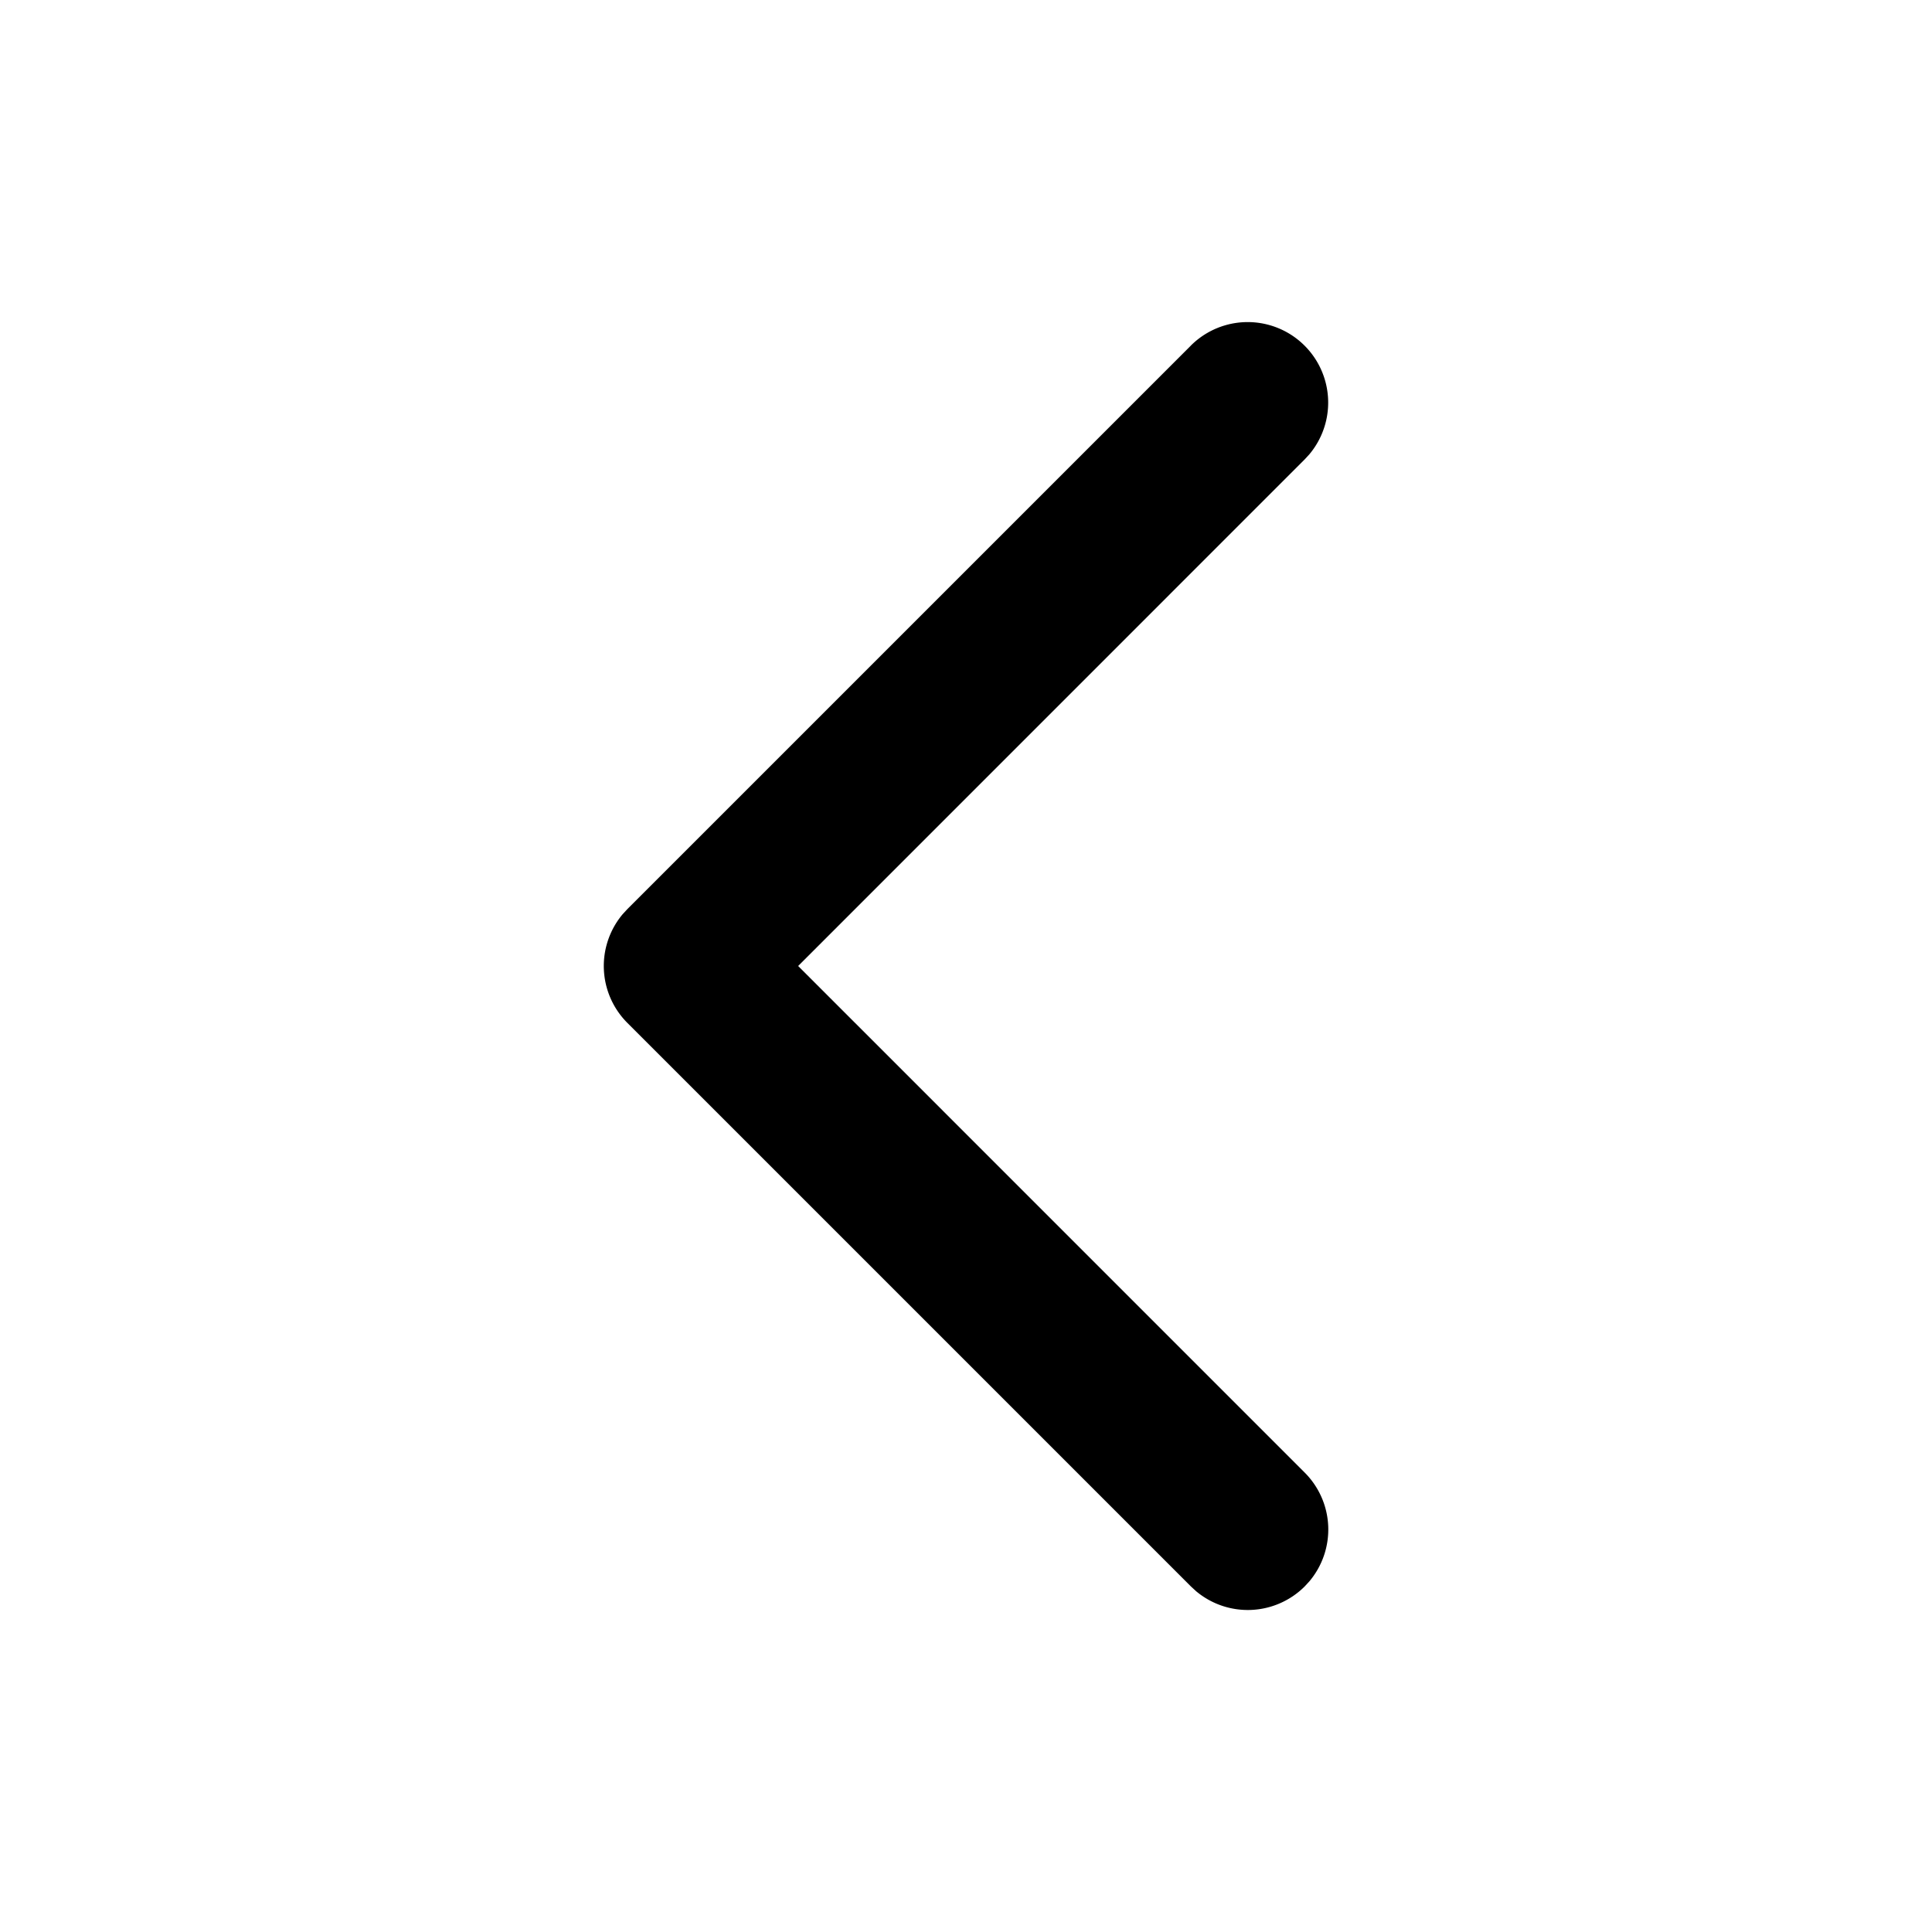 <svg t="1690043430426" class="icon" viewBox="0 0 1024 1024" version="1.1" xmlns="http://www.w3.org/2000/svg" p-id="970" width="32" height="32"><path d="M631.168 183.168a42.667 42.667 0 0 1 62.827 57.621l-2.496 2.709L423.04 512l268.48 268.501a42.667 42.667 0 0 1 2.496 57.621l-2.496 2.709a42.667 42.667 0 0 1-57.621 2.496l-2.709-2.496-298.667-298.667a42.667 42.667 0 0 1-2.496-57.621l2.496-2.709 298.667-298.667z" p-id="971"></path></svg>